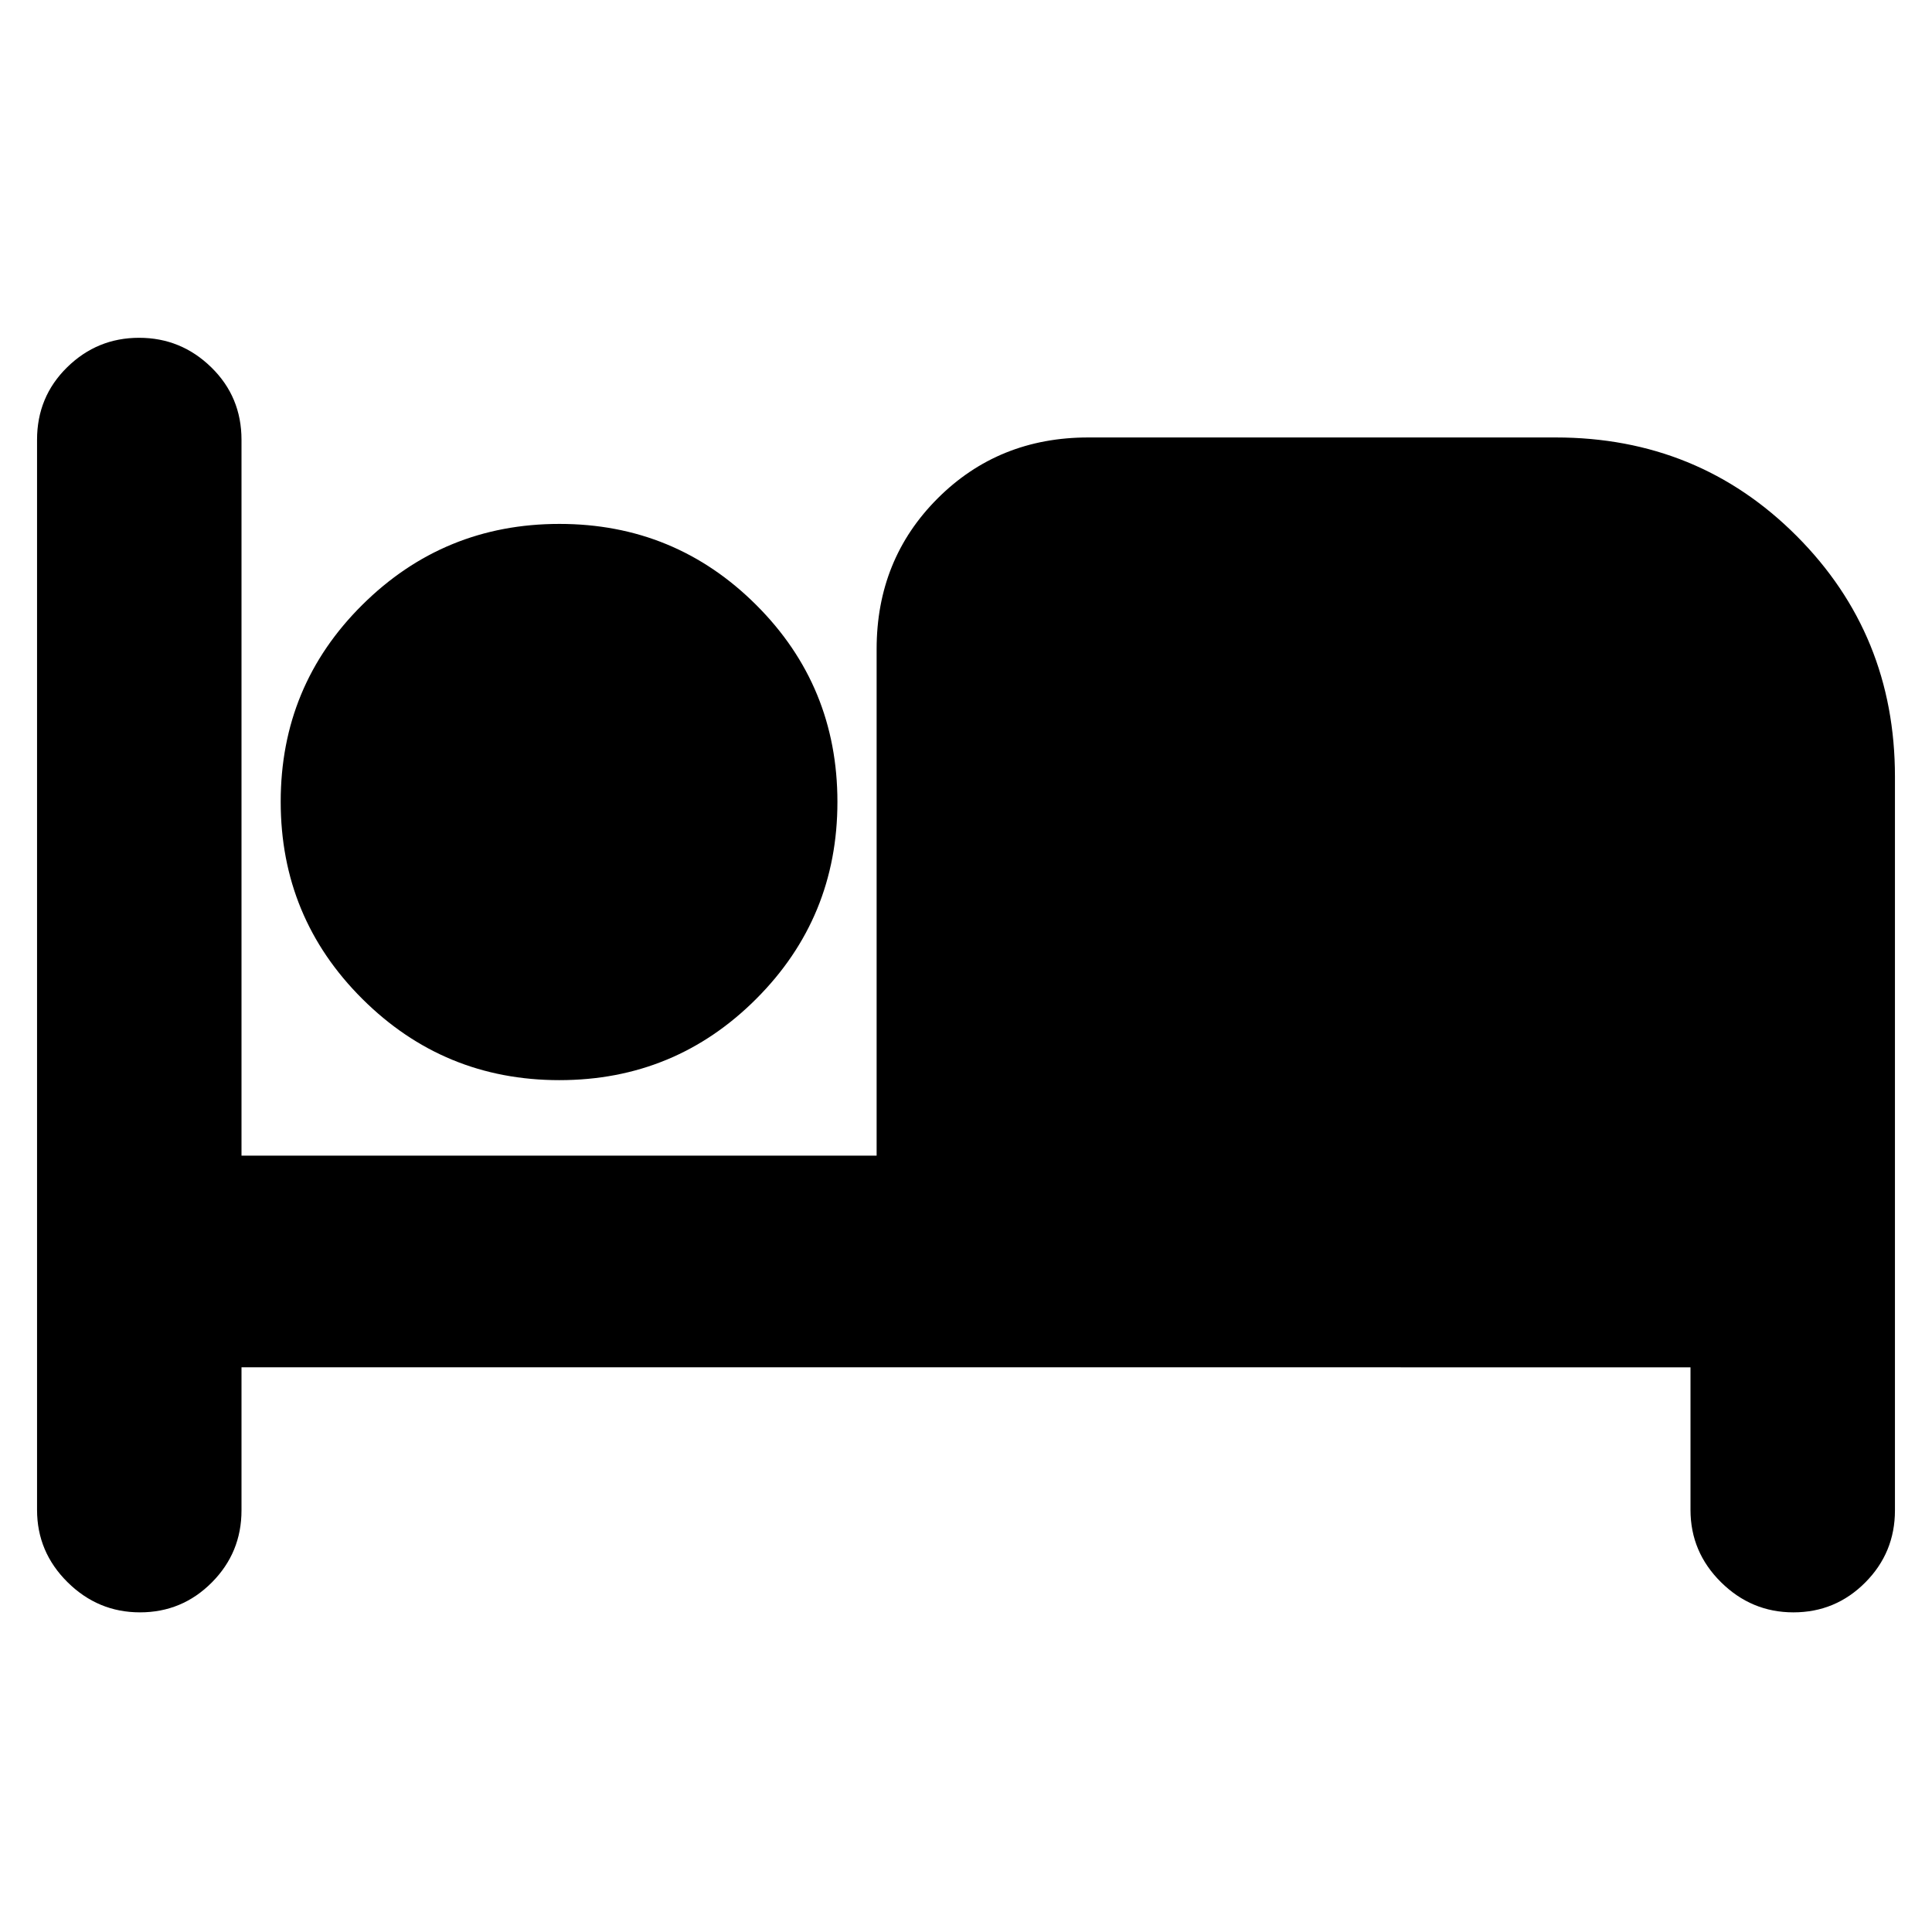 <svg xmlns="http://www.w3.org/2000/svg" height="20" viewBox="0 -960 960 960" width="20"><path d="M69.54-158.83q-20.84 0-35.98-14.99-15.15-15-15.15-35.92v-531.74q0-21.34 14.94-36.01 14.93-14.66 35.77-14.66 20.83 0 35.85 14.66Q120-762.82 120-741.48v355.72h315.59v-251.7q0-44.57 30.3-74.87 30.3-30.3 74.87-30.3h232.28q70.88 0 119.71 48.96 48.84 48.96 48.84 119.58v364.59q0 21.01-14.77 35.84-14.77 14.83-35.7 14.83-20.83 0-35.97-14.99-15.15-15-15.15-35.92v-70.85H120v71.09q0 21.01-14.77 35.84-14.77 14.83-35.69 14.83Zm208.43-264.45q-57.42 0-97.96-40.4-40.53-40.39-40.53-97.95 0-57.57 40.53-97.8 40.54-40.24 97.96-40.24 57.42 0 97.78 40.26 40.36 40.25 40.36 97.88 0 57.52-40.36 97.88-40.36 40.37-97.78 40.37Z"/></svg>